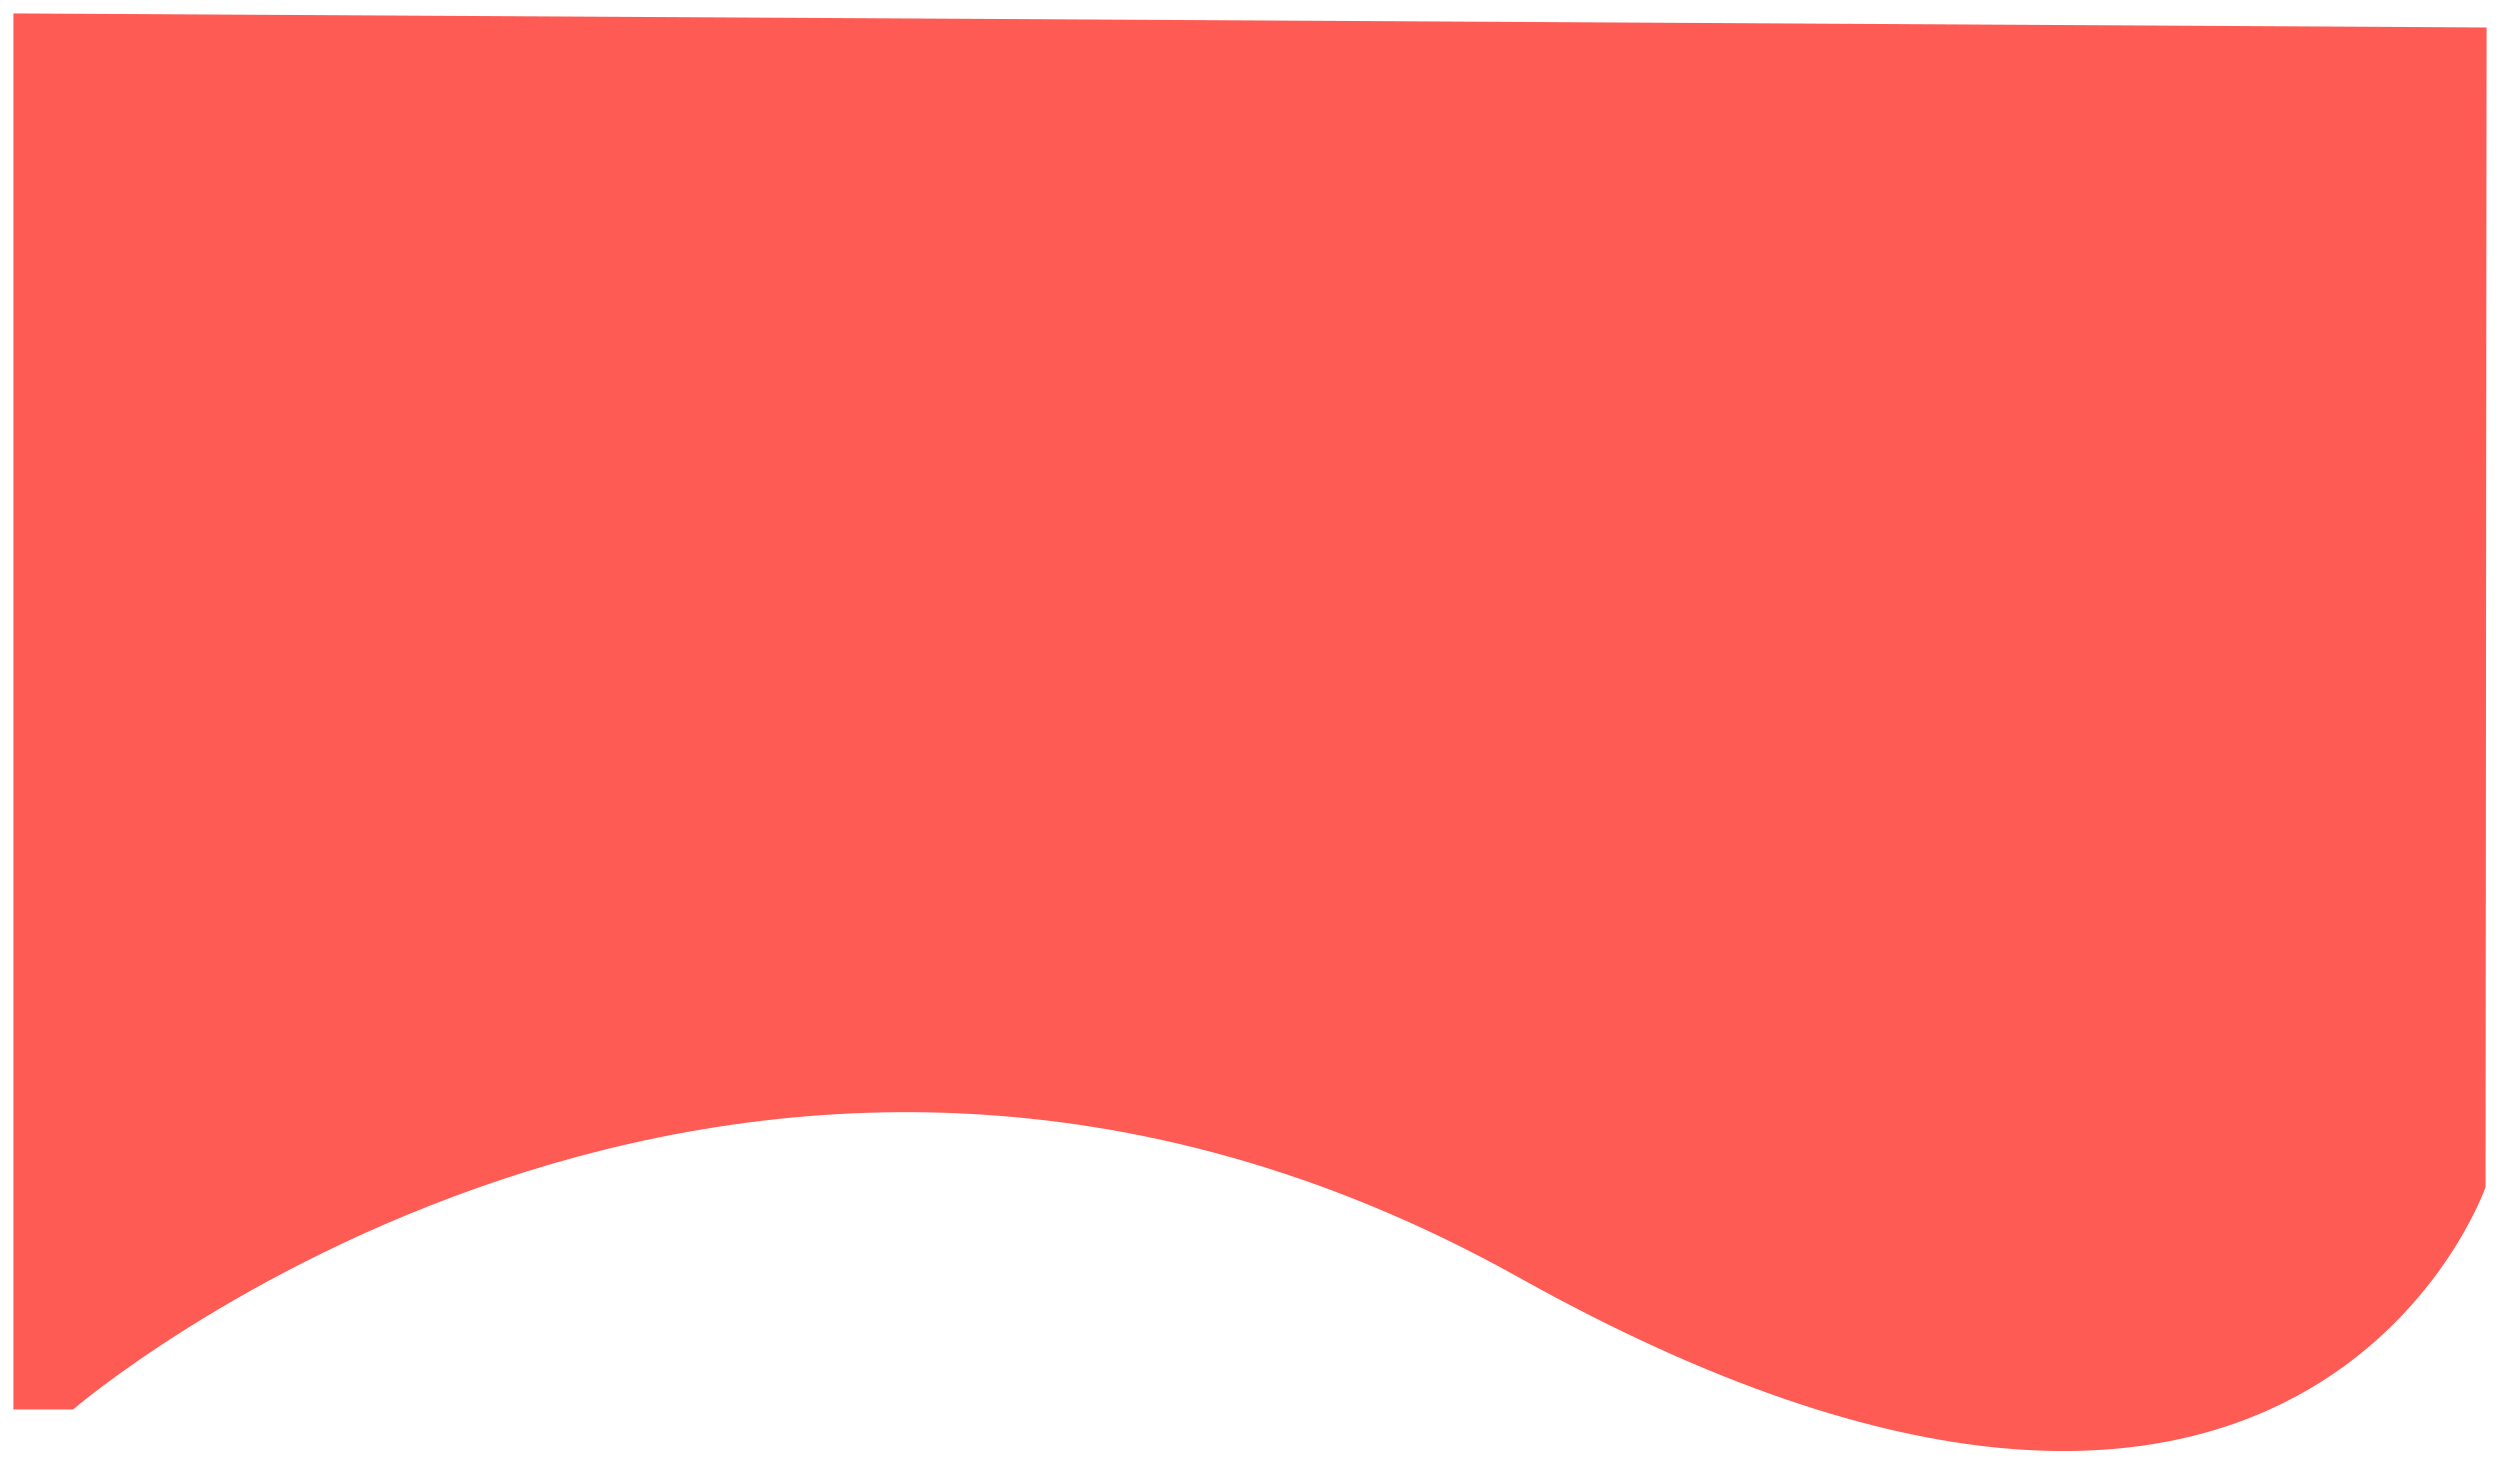<svg xmlns="http://www.w3.org/2000/svg" xmlns:xlink="http://www.w3.org/1999/xlink" width="2793.867" height="1636.596" viewBox="0 0 2793.867 1636.596">
  <defs>
    <filter id="Path_1" x="0" y="0" width="2793.867" height="1636.596" filterUnits="userSpaceOnUse">
      <feOffset dy="10" input="SourceAlpha"/>
      <feGaussianBlur stdDeviation="5" result="blur"/>
      <feFlood flood-opacity="0.161"/>
      <feComposite operator="in" in2="blur"/>
      <feComposite in="SourceGraphic"/>
    </filter>
  </defs>
  <g transform="matrix(1, 0, 0, 1, 0, 0)" filter="url(#Path_1)">
    <path id="Path_1-2" data-name="Path 1" d="M13.064,1518.107s740.1-636.509,1615.8-147.491,1080.264-100.944,1080.264-100.944l1.149-1296.01L-53.59-42.041V1518.107Z" transform="translate(68.59 47.04)" fill="rgba(252,29,18,0.72)"/>
  </g>
</svg>

